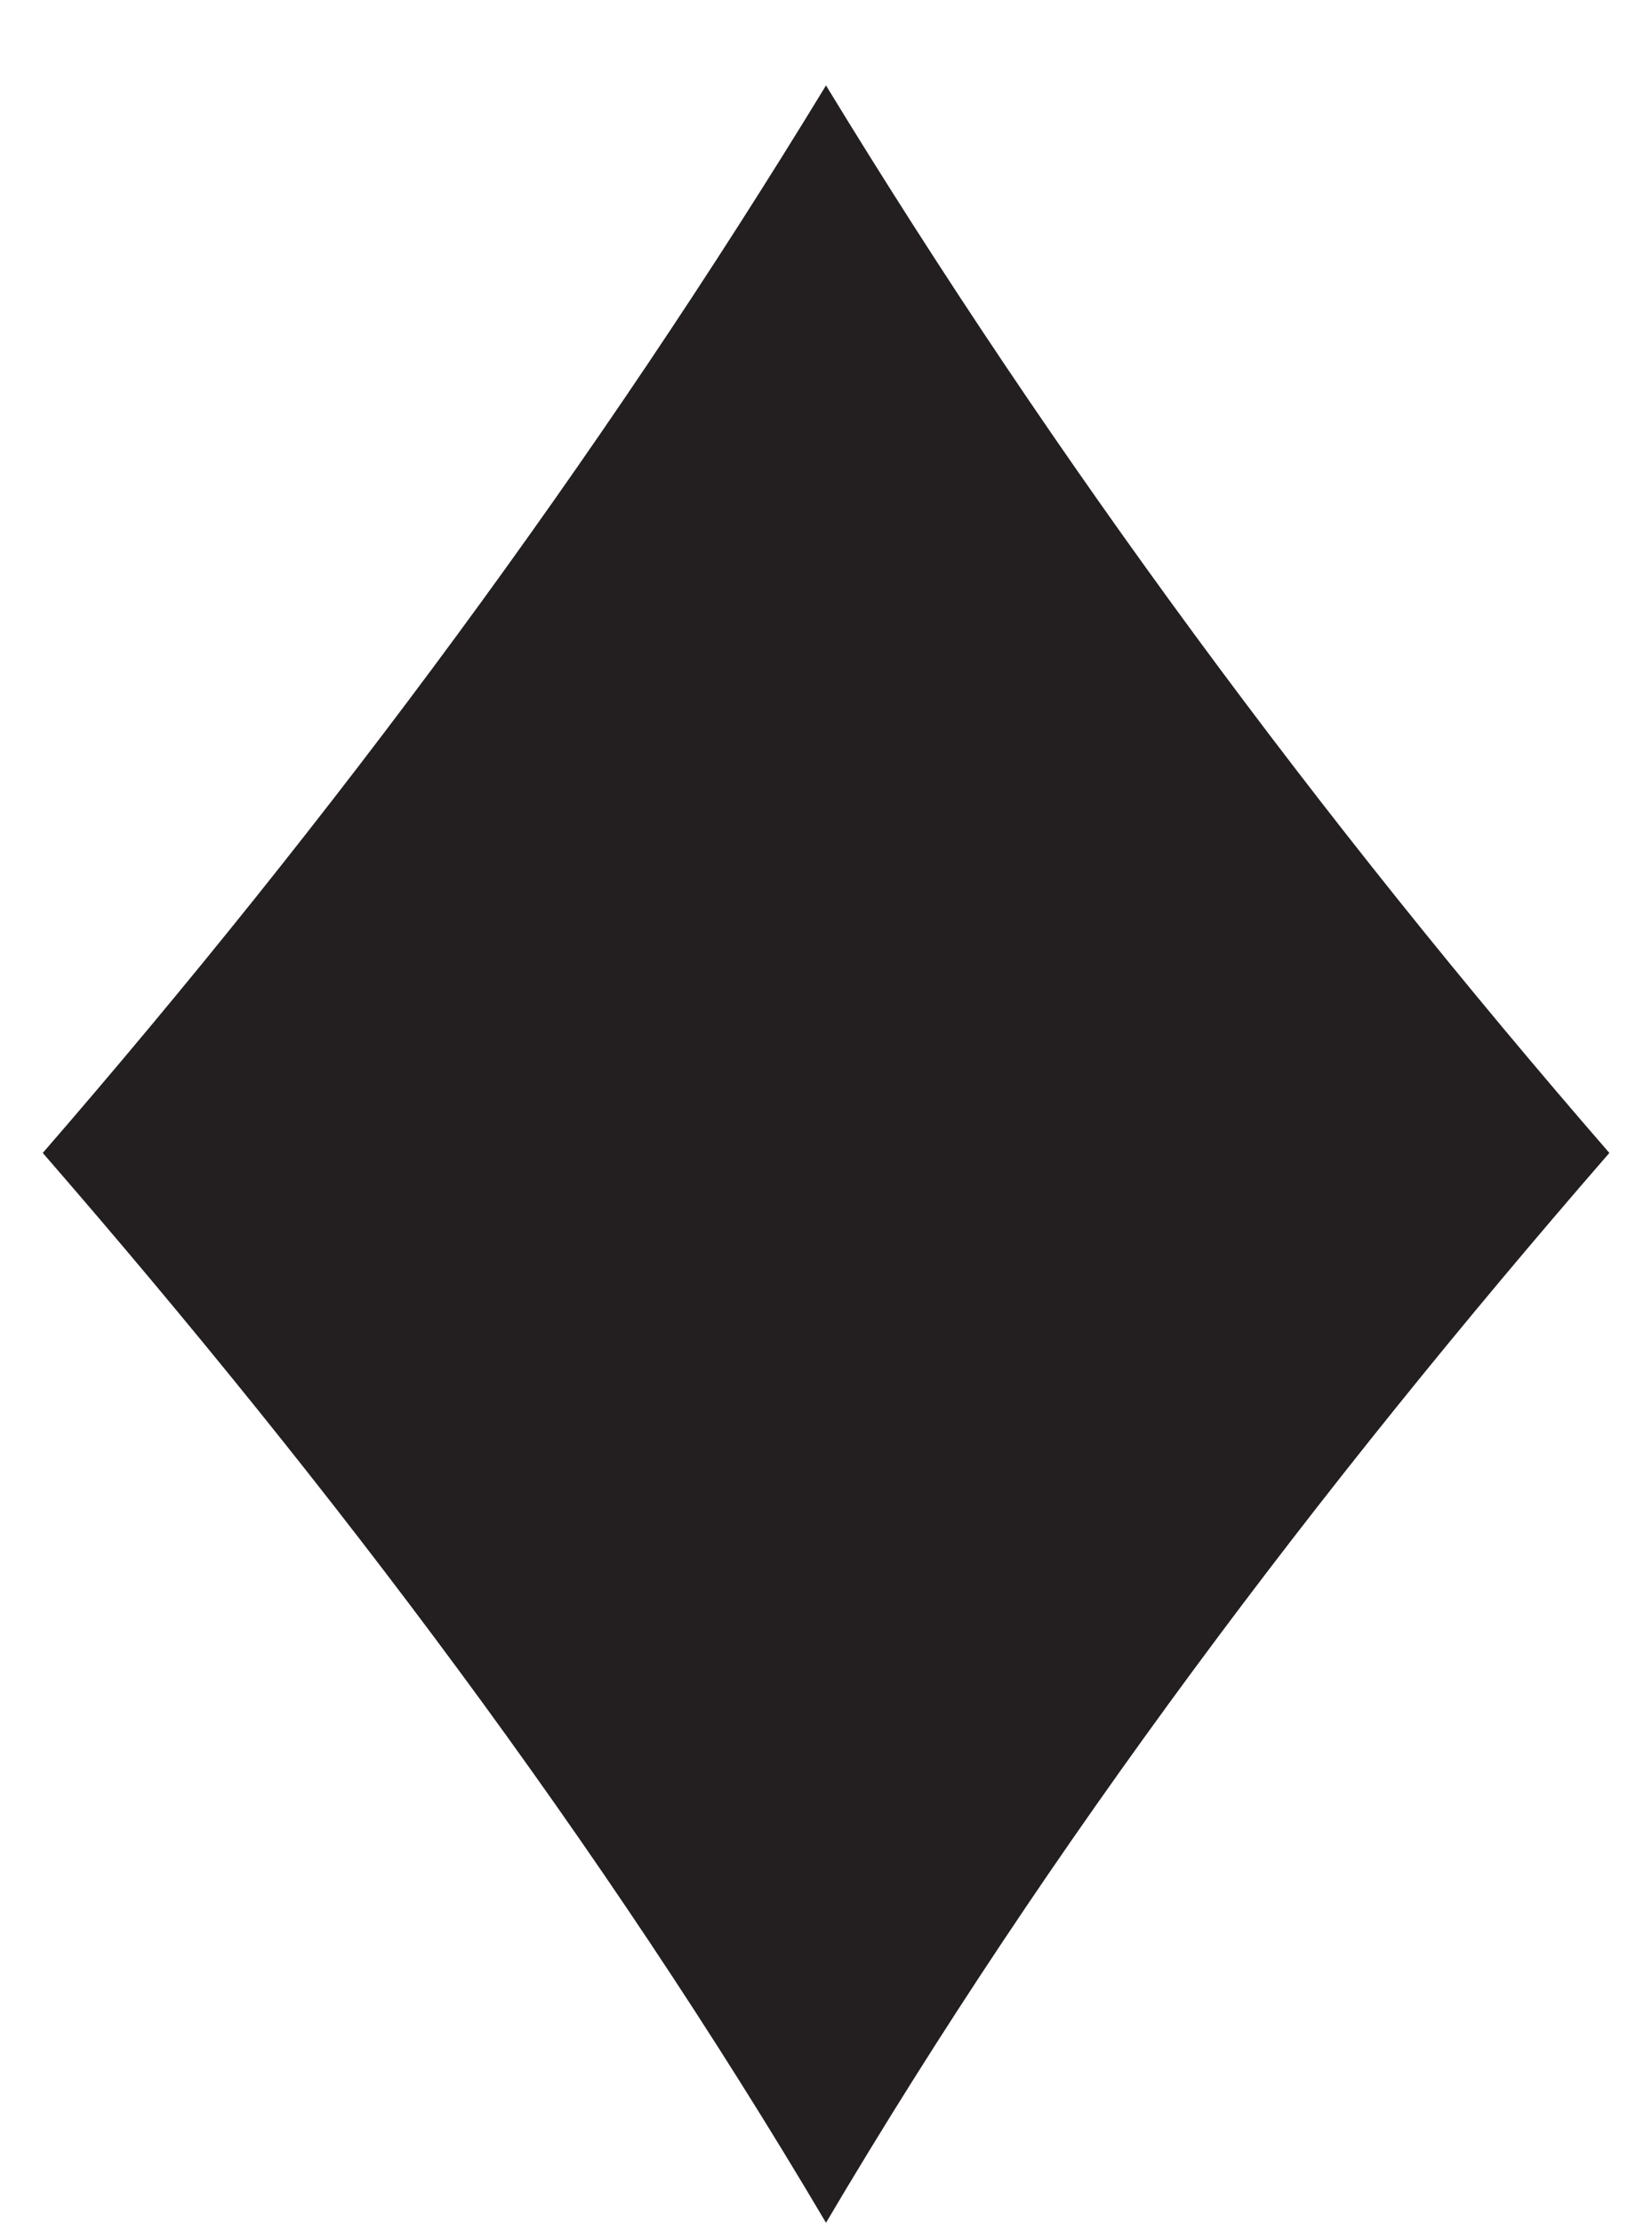 <?xml version="1.0" encoding="iso-8859-1"?>
<!-- Generator: Adobe Illustrator 16.0.0, SVG Export Plug-In . SVG Version: 6.00 Build 0)  -->
<!DOCTYPE svg PUBLIC "-//W3C//DTD SVG 1.1//EN" "http://www.w3.org/Graphics/SVG/1.1/DTD/svg11.dtd">
<svg version="1.1" xmlns="http://www.w3.org/2000/svg" xmlns:xlink="http://www.w3.org/1999/xlink" x="0px" y="0px"
	 width="14.372px" height="19.331px" viewBox="0 0 14.372 19.331" style="enable-background:new 0 0 14.372 19.331;"
	 xml:space="preserve">
<g id="BlueDiamond">
	<path id="text1928_1_" style="fill:#231F20;" d="M7.186,0.743c-2,3.283-4.296,6.381-6.814,9.284
		c2.521,2.901,4.855,5.991,6.814,9.304c1.958-3.313,4.293-6.402,6.815-9.304C11.481,7.124,9.186,4.026,7.186,0.743z"/>
</g>
<g id="Layer_1">
</g>
</svg>
